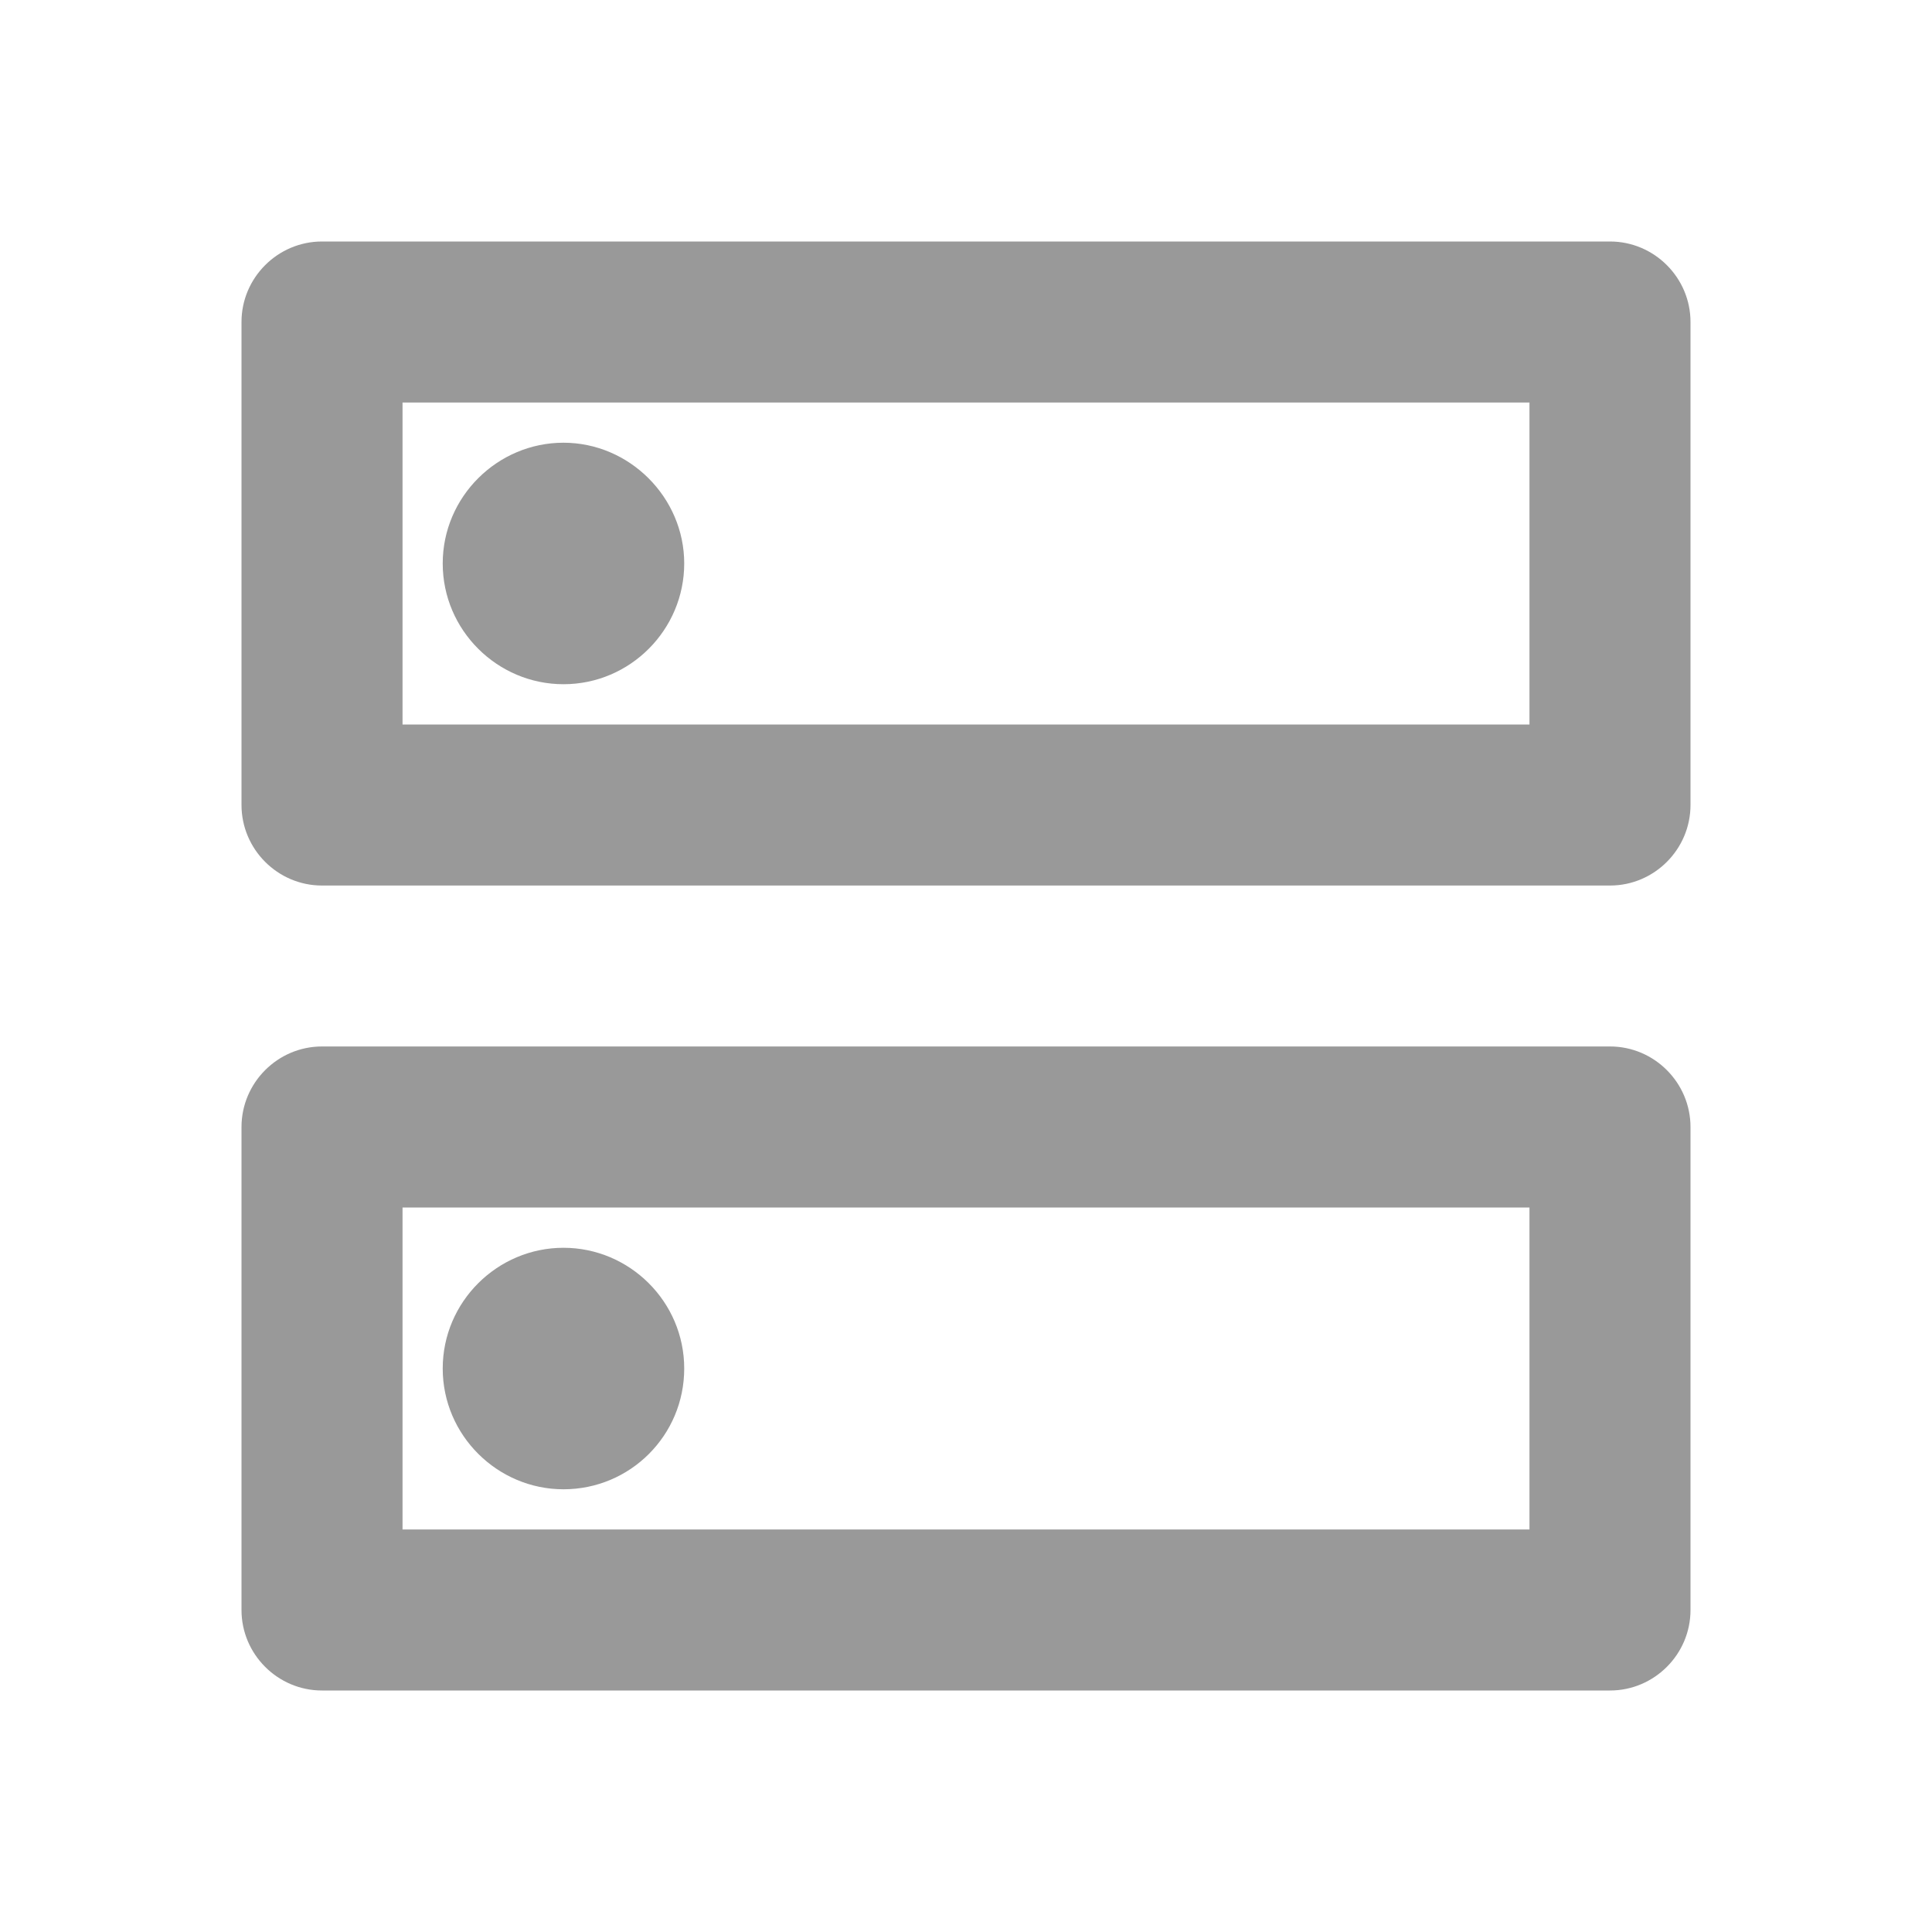<svg width="20" height="20" viewBox="0 0 20 20" fill="none" xmlns="http://www.w3.org/2000/svg">
    <path d="M15.833 12.5V15.833H4.167V12.5H15.833ZM16.667 10.833H3.333C2.875 10.833 2.5 11.208 2.5 11.667V16.667C2.5 17.125 2.875 17.5 3.333 17.5H16.667C17.125 17.5 17.5 17.125 17.5 16.667V11.667C17.5 11.208 17.125 10.833 16.667 10.833ZM5.833 15.417C5.15 15.417 4.583 14.858 4.583 14.167C4.583 13.475 5.15 12.917 5.833 12.917C6.517 12.917 7.083 13.475 7.083 14.167C7.083 14.858 6.525 15.417 5.833 15.417ZM15.833 4.167V7.5H4.167V4.167H15.833ZM16.667 2.5H3.333C2.875 2.5 2.5 2.875 2.5 3.333V8.333C2.5 8.792 2.875 9.167 3.333 9.167H16.667C17.125 9.167 17.5 8.792 17.5 8.333V3.333C17.5 2.875 17.125 2.5 16.667 2.5ZM5.833 7.083C5.15 7.083 4.583 6.525 4.583 5.833C4.583 5.142 5.15 4.583 5.833 4.583C6.517 4.583 7.083 5.15 7.083 5.833C7.083 6.517 6.525 7.083 5.833 7.083Z" fill="#999999"/>
</svg>
